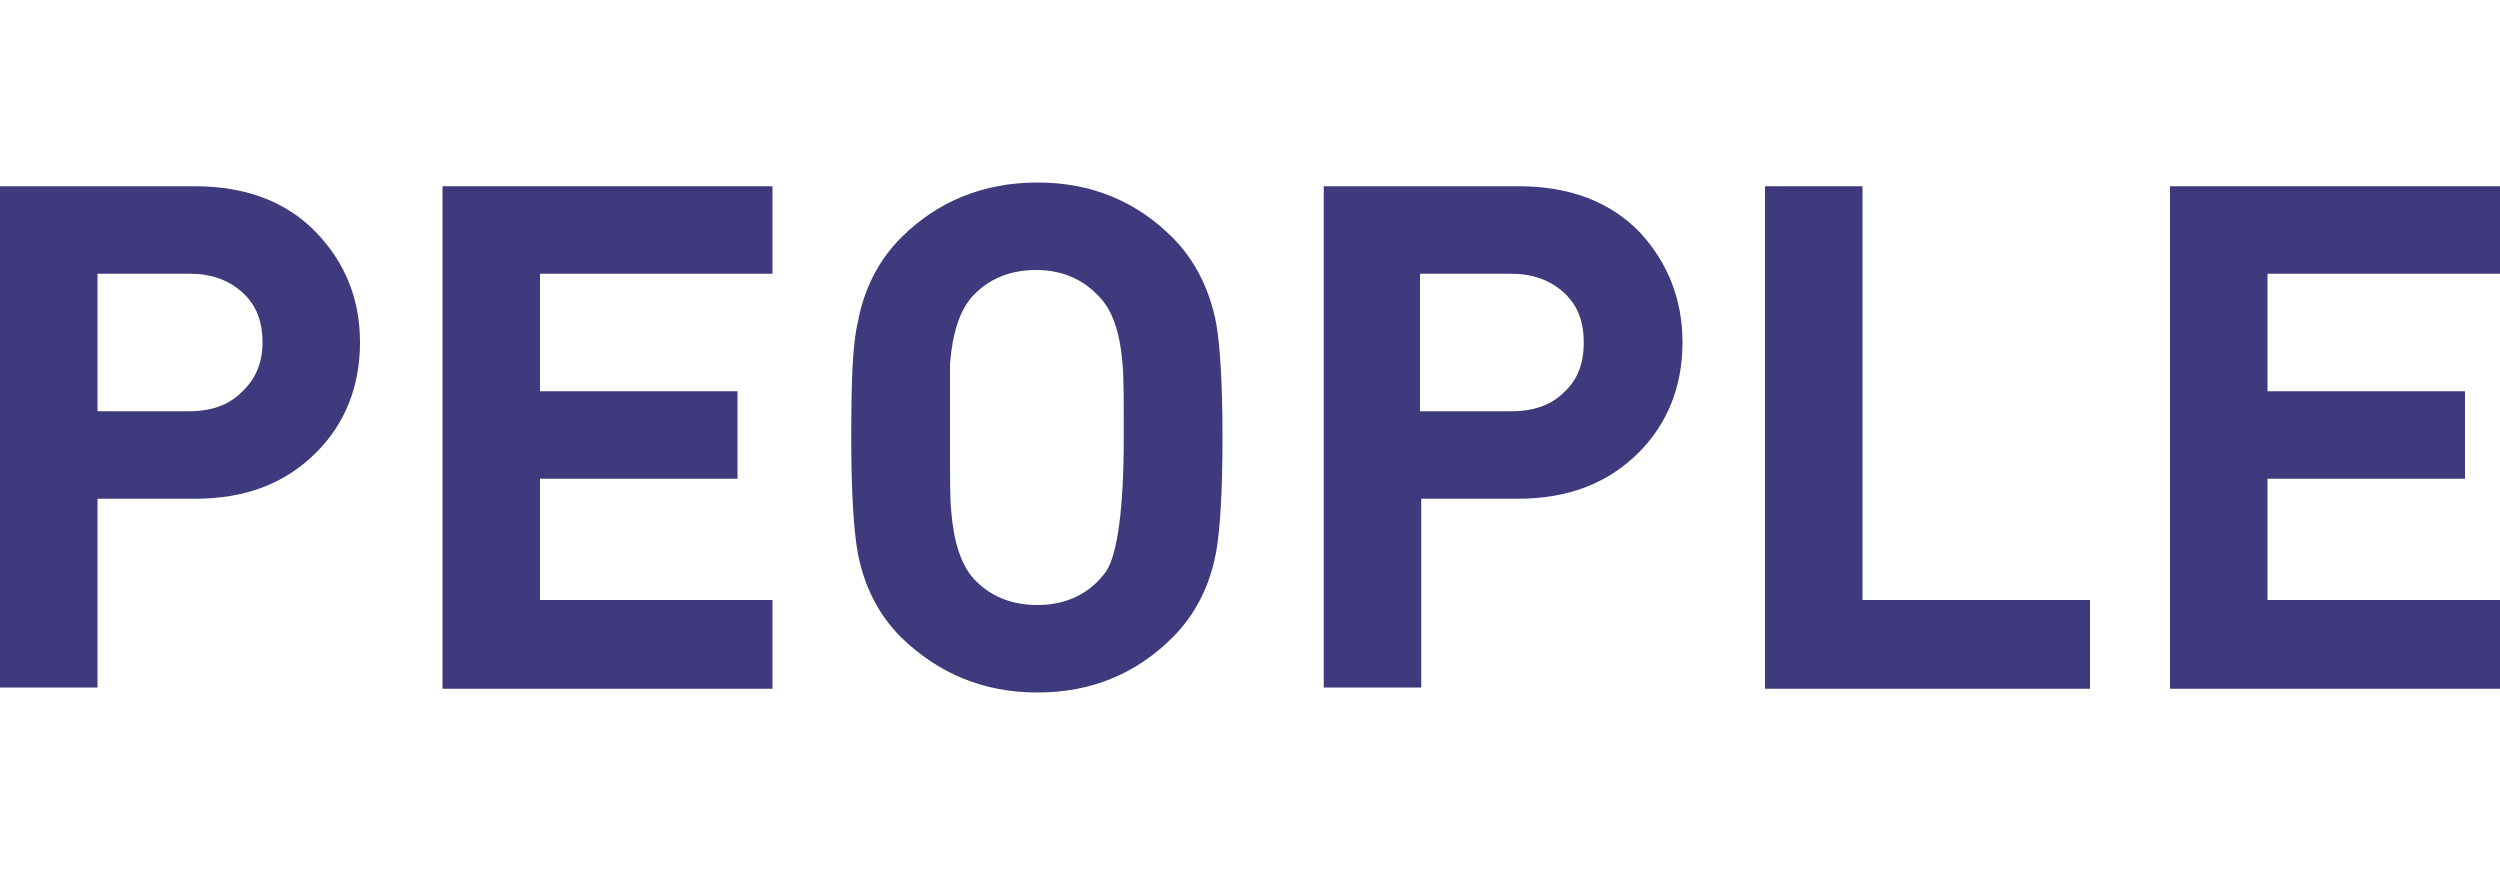 <?xml version="1.0" encoding="utf-8"?>
<!-- Generator: Adobe Illustrator 21.1.0, SVG Export Plug-In . SVG Version: 6.00 Build 0)  -->
<svg version="1.1" id="Calque_1" xmlns="http://www.w3.org/2000/svg" xmlns:xlink="http://www.w3.org/1999/xlink" x="0px" y="0px"
	 width="200px" height="70px" viewBox="0 0 200 70" style="enable-background:new 0 0 200 70;" xml:space="preserve">
<style type="text/css">
	.st0{fill:#3F3A7D;}
</style>
<g>
	<path class="st0" d="M28.8,27.4c0,3.5-1.2,6.5-3.5,8.8c-2.5,2.5-5.7,3.7-9.7,3.7H7.8v15.1H0V14.9h15.6c4,0,7.3,1.2,9.7,3.7
		C27.6,21,28.8,23.9,28.8,27.4z M21,27.4c0-1.7-0.5-3-1.6-4c-1.1-1-2.5-1.5-4.2-1.5H7.8v11h7.3c1.8,0,3.2-0.5,4.2-1.5
		C20.4,30.4,21,29.1,21,27.4z"/>
	<path class="st0" d="M61.8,55.1H35.4V14.9h26.4v7H43.2v9.4h15.8v7H43.2v9.7h18.6V55.1z"/>
	<path class="st0" d="M97.8,35c0,4.4-0.2,7.4-0.5,9.1c-0.5,2.8-1.7,5.1-3.5,6.9c-2.9,2.9-6.5,4.4-10.8,4.4c-4.3,0-7.9-1.5-10.9-4.4
		c-1.8-1.8-3-4.1-3.5-6.9c-0.3-1.7-0.5-4.7-0.5-9.1s0.1-7.4,0.5-9.1c0.5-2.8,1.7-5.1,3.5-6.9c2.9-2.9,6.6-4.4,10.9-4.4
		c4.3,0,7.9,1.5,10.8,4.4c1.8,1.8,3,4.2,3.5,6.9C97.6,27.6,97.8,30.6,97.8,35z M89.9,35c0-3.1,0-5-0.1-5.9c-0.2-2.5-0.8-4.3-1.9-5.4
		c-1.3-1.4-3-2.1-5-2.1c-2.1,0-3.8,0.7-5.1,2.1c-1,1.1-1.6,2.9-1.8,5.4C76,29.8,76,31.8,76,35s0,5.2,0.1,5.9
		c0.2,2.5,0.8,4.3,1.8,5.4c1.3,1.4,3,2.1,5.1,2.1c2.3,0,4.2-0.9,5.5-2.7C89.4,44.3,89.9,40.7,89.9,35z"/>
	<path class="st0" d="M134.6,27.4c0,3.5-1.2,6.5-3.5,8.8c-2.5,2.5-5.7,3.7-9.7,3.7h-7.7v15.1h-7.8V14.9h15.6c4,0,7.3,1.2,9.7,3.7
		C133.4,21,134.6,23.9,134.6,27.4z M126.7,27.4c0-1.7-0.5-3-1.6-4c-1.1-1-2.5-1.5-4.2-1.5h-7.3v11h7.3c1.8,0,3.2-0.5,4.2-1.5
		C126.2,30.4,126.7,29.1,126.7,27.4z"/>
	<path class="st0" d="M167.2,55.1h-26V14.9h7.8v33.1h18.2V55.1z"/>
	<path class="st0" d="M200,55.1h-26.4V14.9H200v7h-18.6v9.4h15.8v7h-15.8v9.7H200V55.1z"/>
</g>
</svg>
